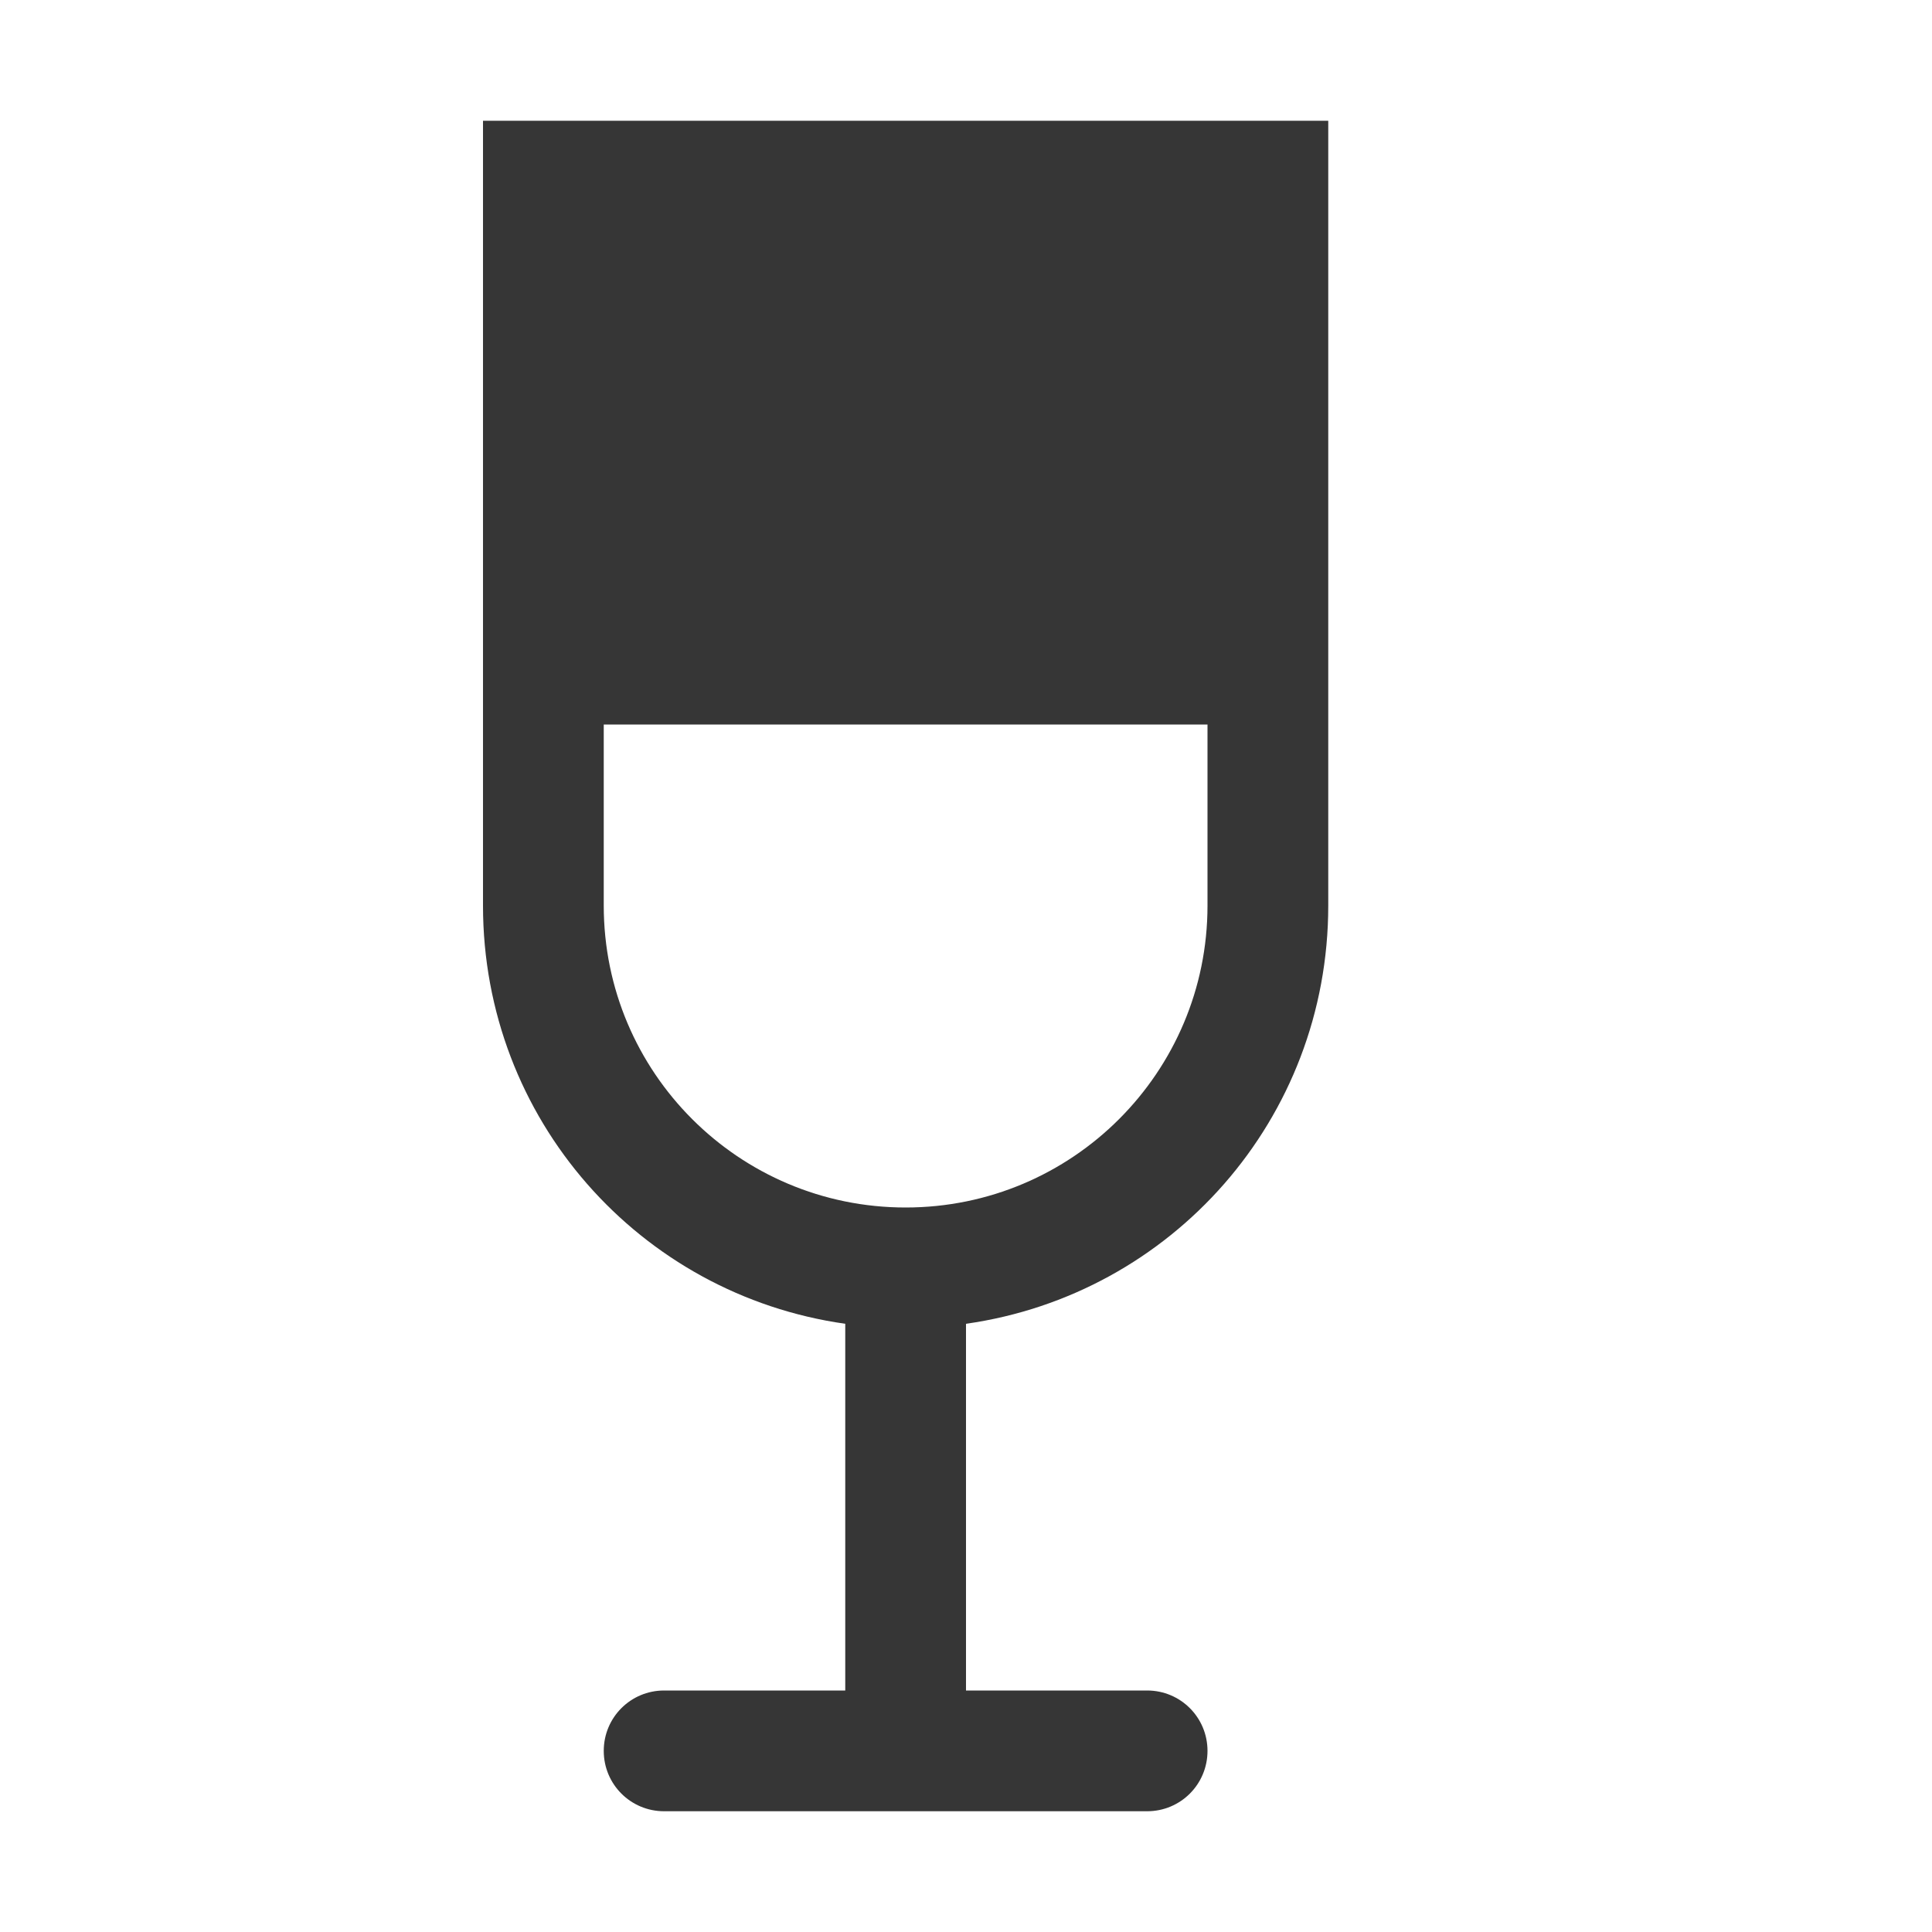 <?xml version="1.0" encoding="UTF-8" standalone="no"?>
<!-- Created with Inkscape (http://www.inkscape.org/) -->

<svg
   width="16"
   height="16"
   viewBox="0 0 16 16"
   version="1.1"
   id="svg5"
   inkscape:version="1.4.2 (ebf0e940d0, 2025-05-08)"
   sodipodi:docname="wine-symbolic.svg"
   xmlns:inkscape="http://www.inkscape.org/namespaces/inkscape"
   xmlns:sodipodi="http://sodipodi.sourceforge.net/DTD/sodipodi-0.dtd"
   xmlns="http://www.w3.org/2000/svg"
   xmlns:svg="http://www.w3.org/2000/svg">
  <sodipodi:namedview
     id="namedview7"
     pagecolor="#ffffff"
     bordercolor="#000000"
     borderopacity="0.25"
     inkscape:showpageshadow="2"
     inkscape:pageopacity="0.0"
     inkscape:pagecheckerboard="0"
     inkscape:deskcolor="#d1d1d1"
     inkscape:document-units="px"
     showgrid="false"
     inkscape:zoom="49.6875"
     inkscape:cx="8"
     inkscape:cy="8"
     inkscape:window-width="1920"
     inkscape:window-height="1010"
     inkscape:window-x="0"
     inkscape:window-y="0"
     inkscape:window-maximized="1"
     inkscape:current-layer="svg5"
     showguides="true" />
  <defs
     id="defs2">
    <style
       id="current-color-scheme"
       type="text/css">
        .ColorScheme-Text { color:#363636; }
     </style>
  </defs>
  <path
     id="rect346"
     style="opacity:1;fill:currentColor;fill-opacity:1;stroke-width:0.875"
     class="ColorScheme-Text"
     d="m 4,1 v 6.5 c 0,1.769 1.299,3.222 3,3.463 V 14 H 5.5 C 5.223,14 5,14.223 5,14.5 5,14.777 5.223,15 5.5,15 h 4 C 9.777,15 10,14.777 10,14.5 10,14.223 9.777,14 9.5,14 H 8 V 10.963 C 9.701,10.722 11,9.269 11,7.5 V 1 Z m 1,5 h 5 V 7.5 C 10,8.881 8.881,10 7.5,10 6.119,10 5,8.881 5,7.5 Z"
     sodipodi:nodetypes="csccssssssccsccccsssc" />
</svg>
